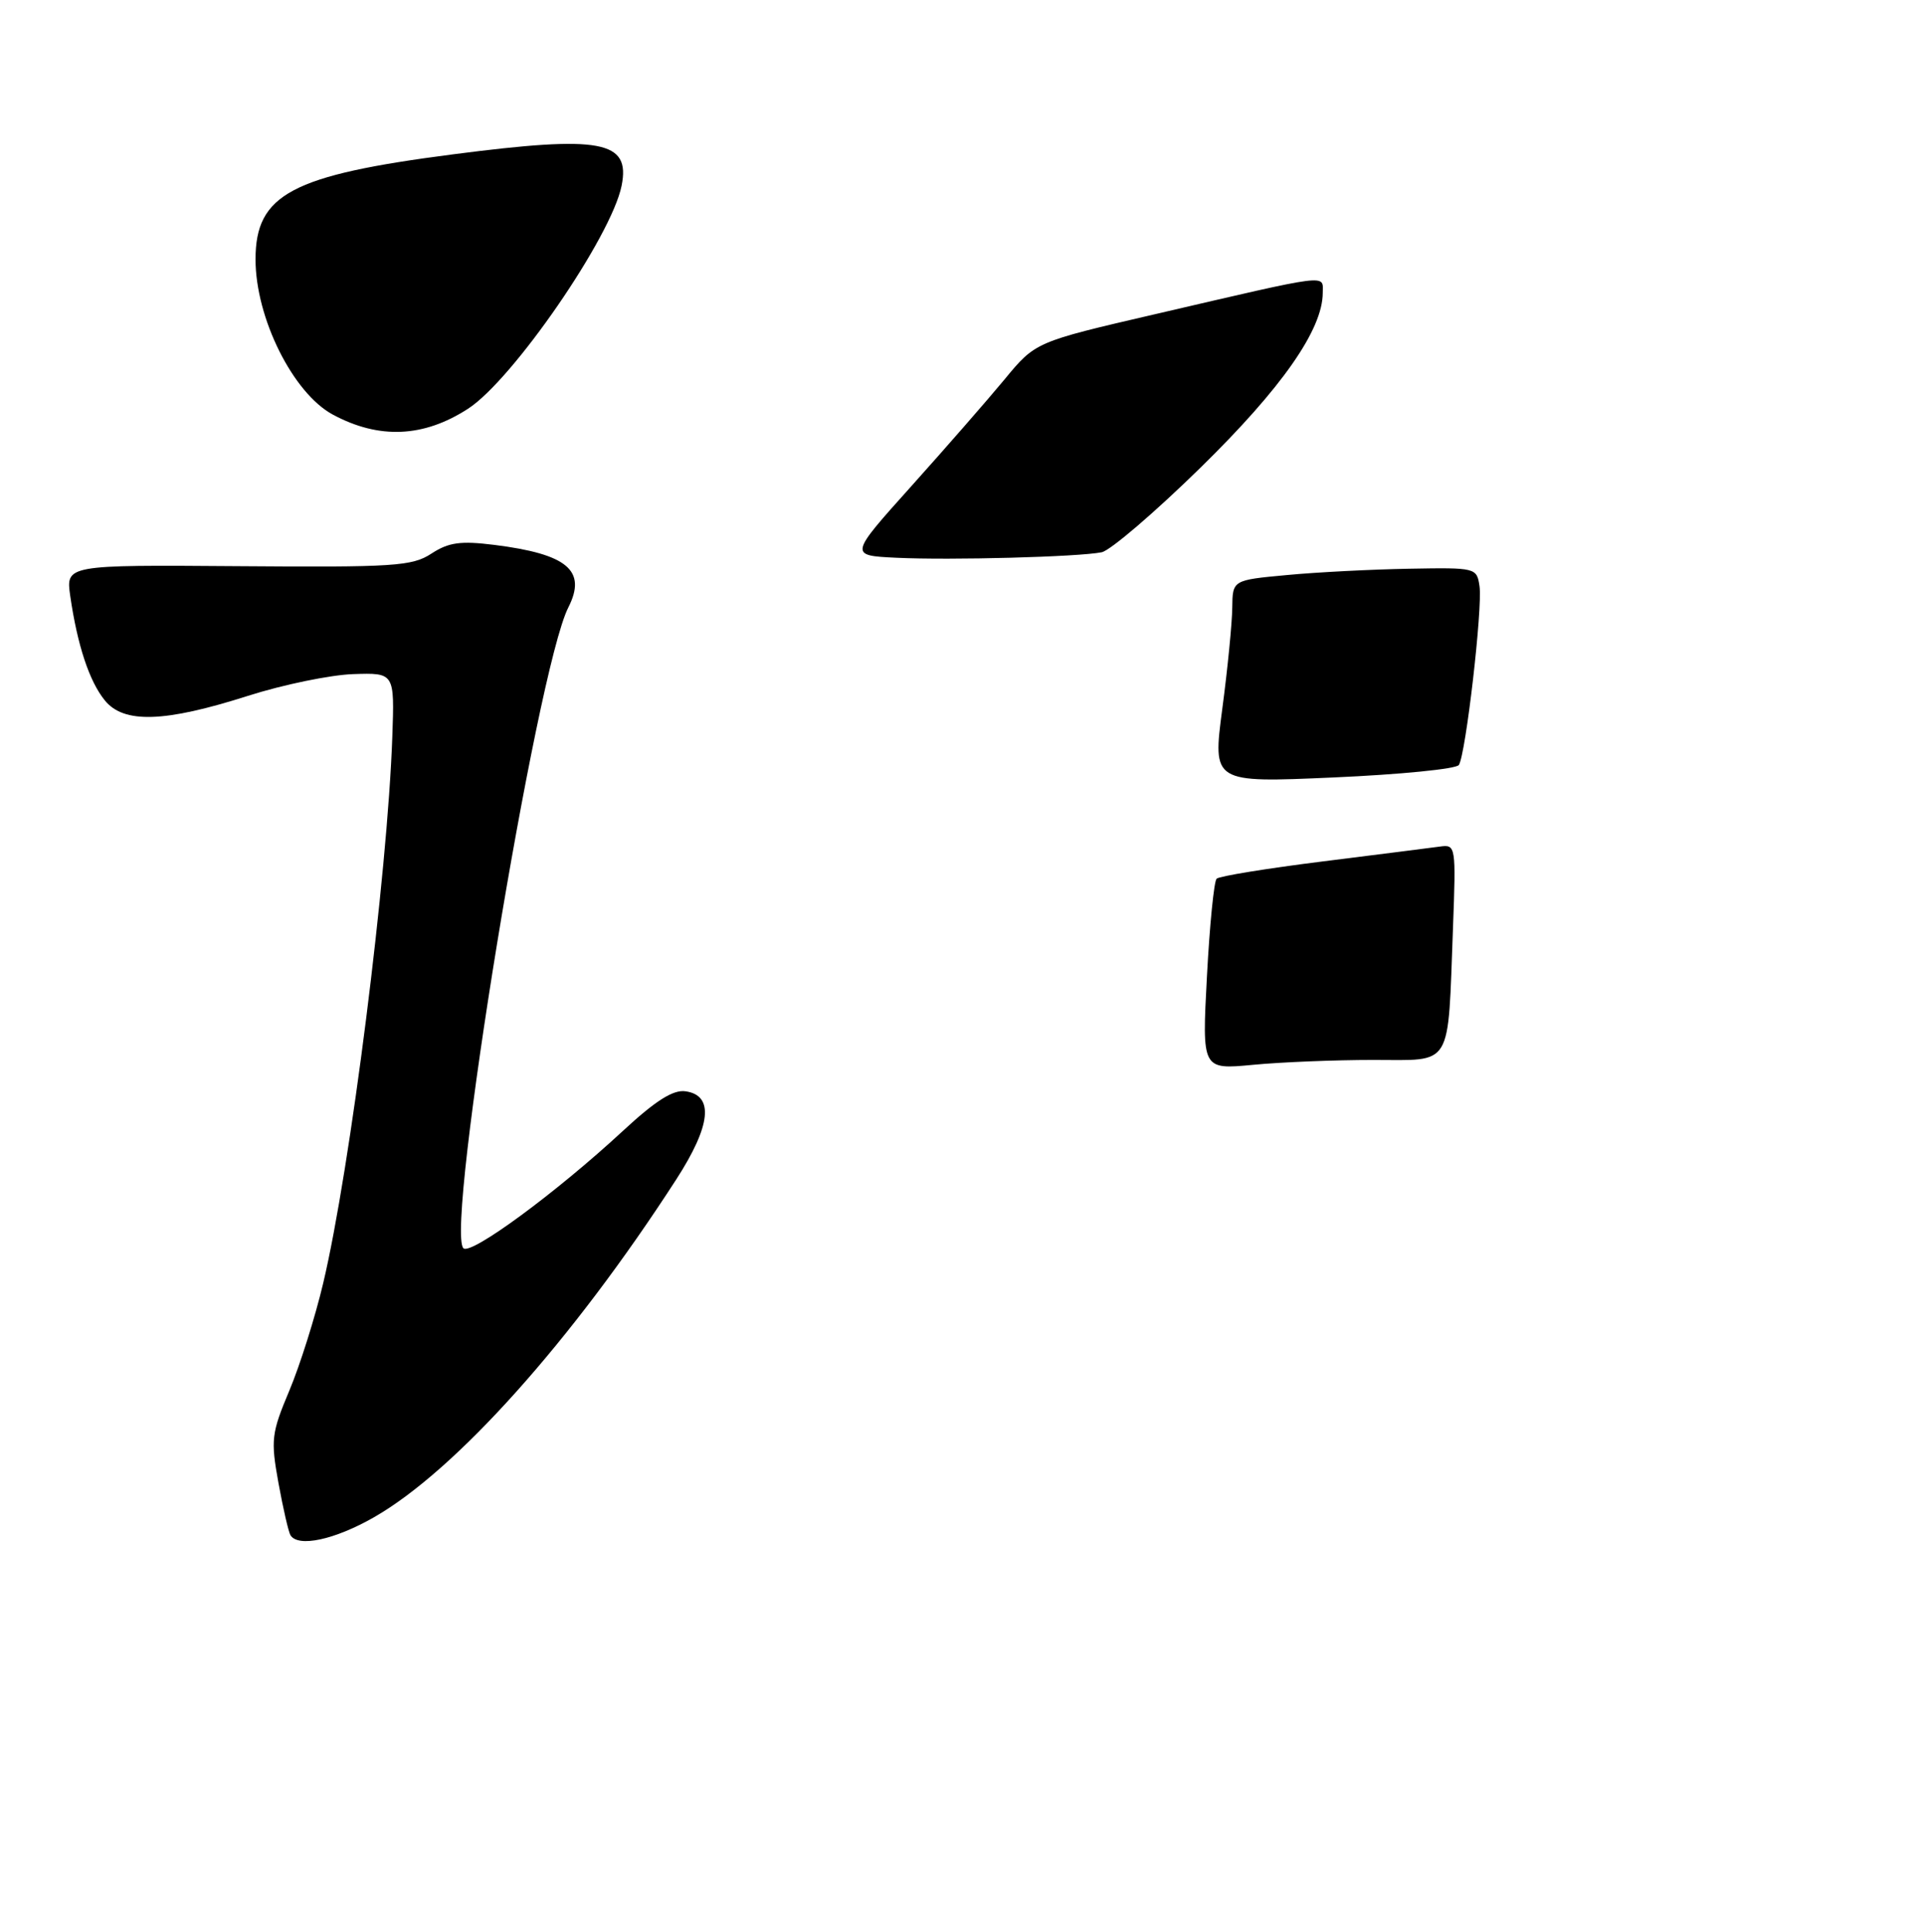 <?xml version="1.0" encoding="UTF-8" standalone="no"?>
<!DOCTYPE svg PUBLIC "-//W3C//DTD SVG 1.1//EN" "http://www.w3.org/Graphics/SVG/1.1/DTD/svg11.dtd" >
<svg xmlns="http://www.w3.org/2000/svg" xmlns:xlink="http://www.w3.org/1999/xlink" version="1.1" viewBox="0 0 256 257">
 <g >
 <path fill="currentColor"
d=" M 49.78 201.84 C 60.66 195.61 76.16 178.30 89.97 156.92 C 94.61 149.74 95.04 145.72 91.21 145.18 C 89.57 144.94 87.22 146.43 82.85 150.48 C 73.99 158.68 62.63 167.03 61.66 166.06 C 59.19 163.59 71.38 89.13 75.62 80.81 C 78.11 75.91 75.51 73.71 65.77 72.49 C 61.27 71.93 59.70 72.15 57.40 73.65 C 54.83 75.33 52.44 75.48 31.66 75.32 C 8.75 75.15 8.75 75.15 9.35 79.32 C 10.30 85.84 11.88 90.63 13.94 93.17 C 16.46 96.29 21.88 96.12 33.00 92.57 C 37.67 91.08 43.98 89.78 47.00 89.68 C 52.50 89.50 52.50 89.50 52.20 98.00 C 51.56 116.36 46.61 155.49 43.00 170.72 C 41.93 175.24 39.90 181.67 38.49 185.02 C 36.11 190.68 36.01 191.54 37.05 197.29 C 37.67 200.69 38.39 203.82 38.65 204.24 C 39.67 205.89 44.52 204.85 49.78 201.84 Z  M 62.27 54.38 C 68.23 50.53 81.36 31.47 82.71 24.70 C 83.91 18.71 79.99 17.98 60.30 20.53 C 38.78 23.31 34.00 25.85 34.00 34.51 C 34.00 42.31 38.99 52.31 44.29 55.16 C 50.44 58.46 56.35 58.21 62.27 54.38 Z  M 160.59 129.90 C 160.95 123.08 161.53 117.23 161.88 116.90 C 162.22 116.56 168.57 115.53 176.00 114.60 C 183.43 113.67 190.45 112.78 191.62 112.62 C 193.70 112.33 193.73 112.58 193.33 123.41 C 192.61 142.36 193.43 141.00 182.70 141.01 C 177.64 141.01 170.45 141.30 166.71 141.66 C 159.93 142.30 159.93 142.30 160.59 129.90 Z  M 162.63 94.32 C 163.35 88.92 163.94 82.85 163.96 80.84 C 164.00 77.17 164.00 77.17 171.25 76.50 C 175.24 76.12 182.55 75.75 187.50 75.66 C 196.39 75.50 196.50 75.53 196.86 78.00 C 197.28 80.89 195.03 100.36 194.11 101.77 C 193.78 102.30 186.26 103.04 177.42 103.43 C 161.34 104.14 161.34 104.14 162.63 94.32 Z  M 119.24 74.20 C 112.98 73.90 112.98 73.90 121.24 64.70 C 125.78 59.64 131.36 53.25 133.64 50.50 C 137.77 45.49 137.77 45.49 153.64 41.81 C 177.32 36.31 176.00 36.48 176.00 38.95 C 176.00 43.84 170.56 51.62 159.71 62.24 C 153.64 68.18 147.74 73.23 146.59 73.47 C 143.53 74.09 126.48 74.55 119.24 74.20 Z "/>
</g>
</svg>